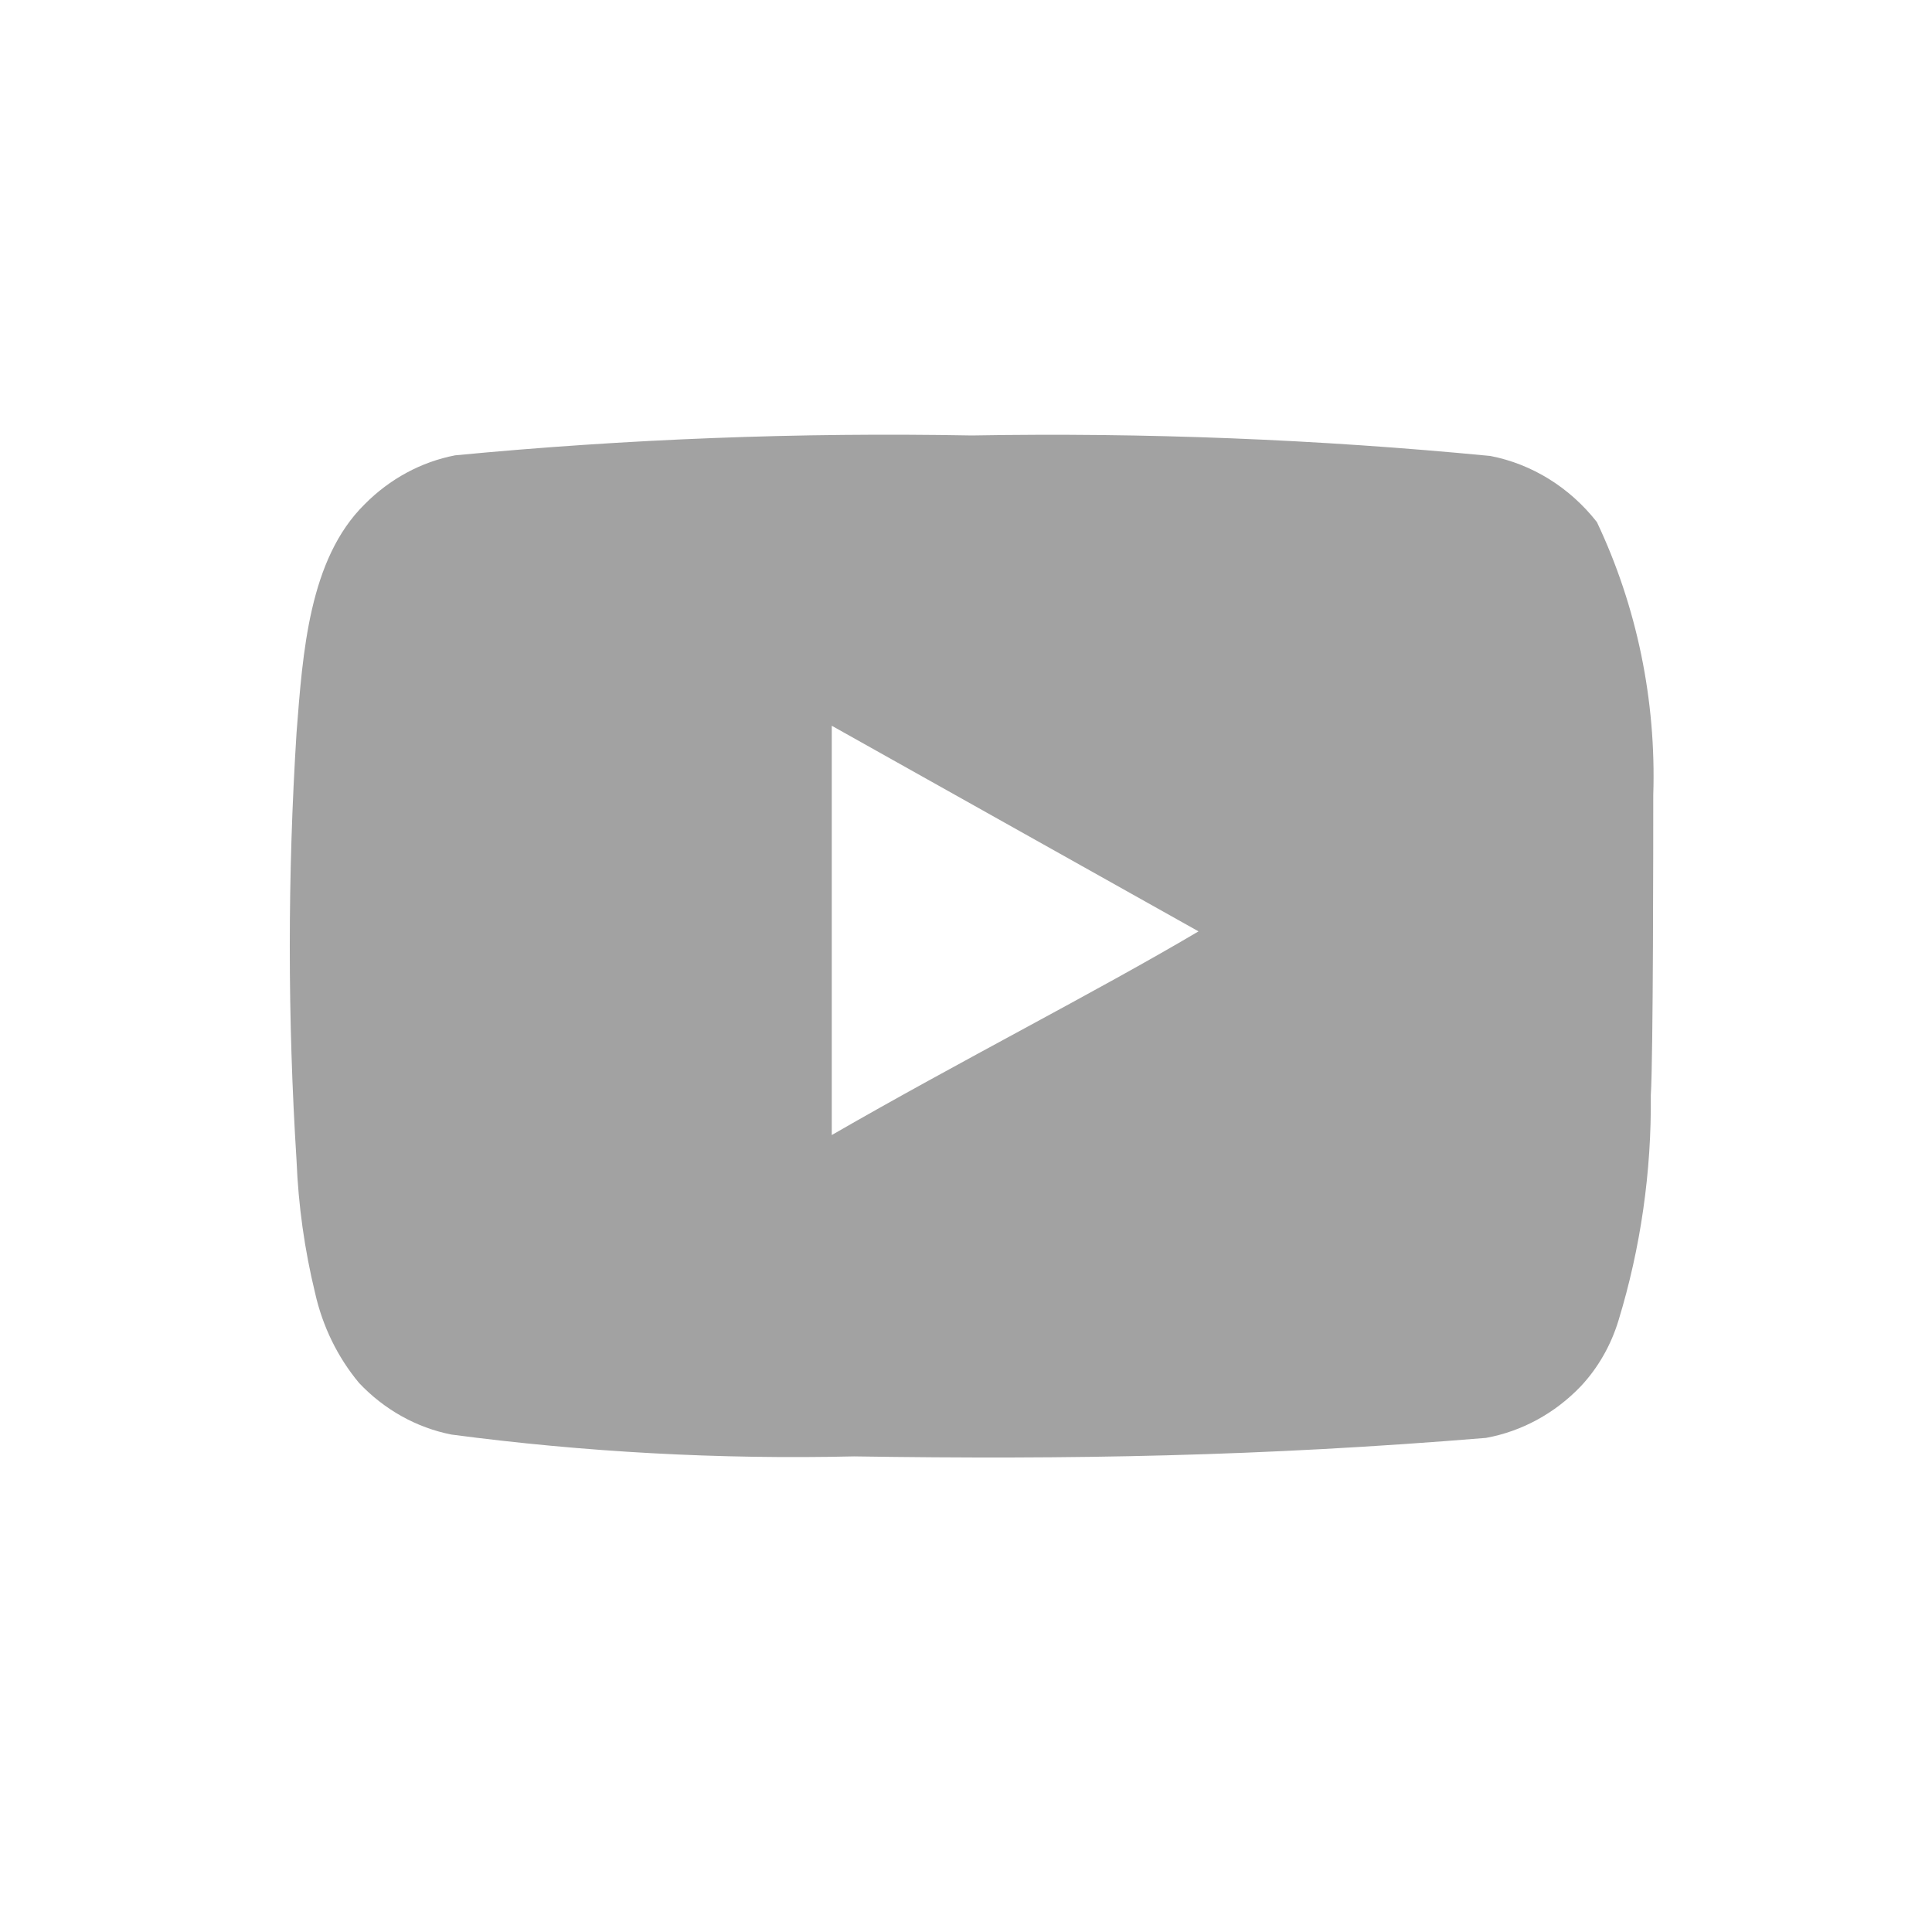 <svg width="40" height="40" viewBox="0 0 40 40" fill="none" xmlns="http://www.w3.org/2000/svg">
<path d="M34.229 16.463C34.292 14.504 33.891 12.559 33.062 10.809C32.499 10.091 31.718 9.607 30.855 9.44C27.287 9.095 23.703 8.953 20.12 9.016C16.55 8.95 12.979 9.087 9.423 9.427C8.72 9.563 8.069 9.915 7.55 10.44C6.396 11.576 6.268 13.52 6.14 15.163C5.953 18.116 5.953 21.08 6.14 24.034C6.177 24.958 6.306 25.876 6.524 26.772C6.679 27.463 6.992 28.103 7.435 28.634C7.957 29.186 8.623 29.558 9.346 29.701C12.111 30.066 14.898 30.217 17.683 30.153C22.172 30.221 26.11 30.153 30.766 29.77C31.506 29.635 32.191 29.263 32.728 28.702C33.087 28.319 33.355 27.849 33.511 27.333C33.969 25.831 34.194 24.258 34.178 22.678C34.229 21.912 34.229 17.285 34.229 16.463ZM17.221 23.5V15.026L24.814 19.283C22.685 20.543 19.876 21.967 17.221 23.5Z" fill="#A2A2A2"/>
</svg>
